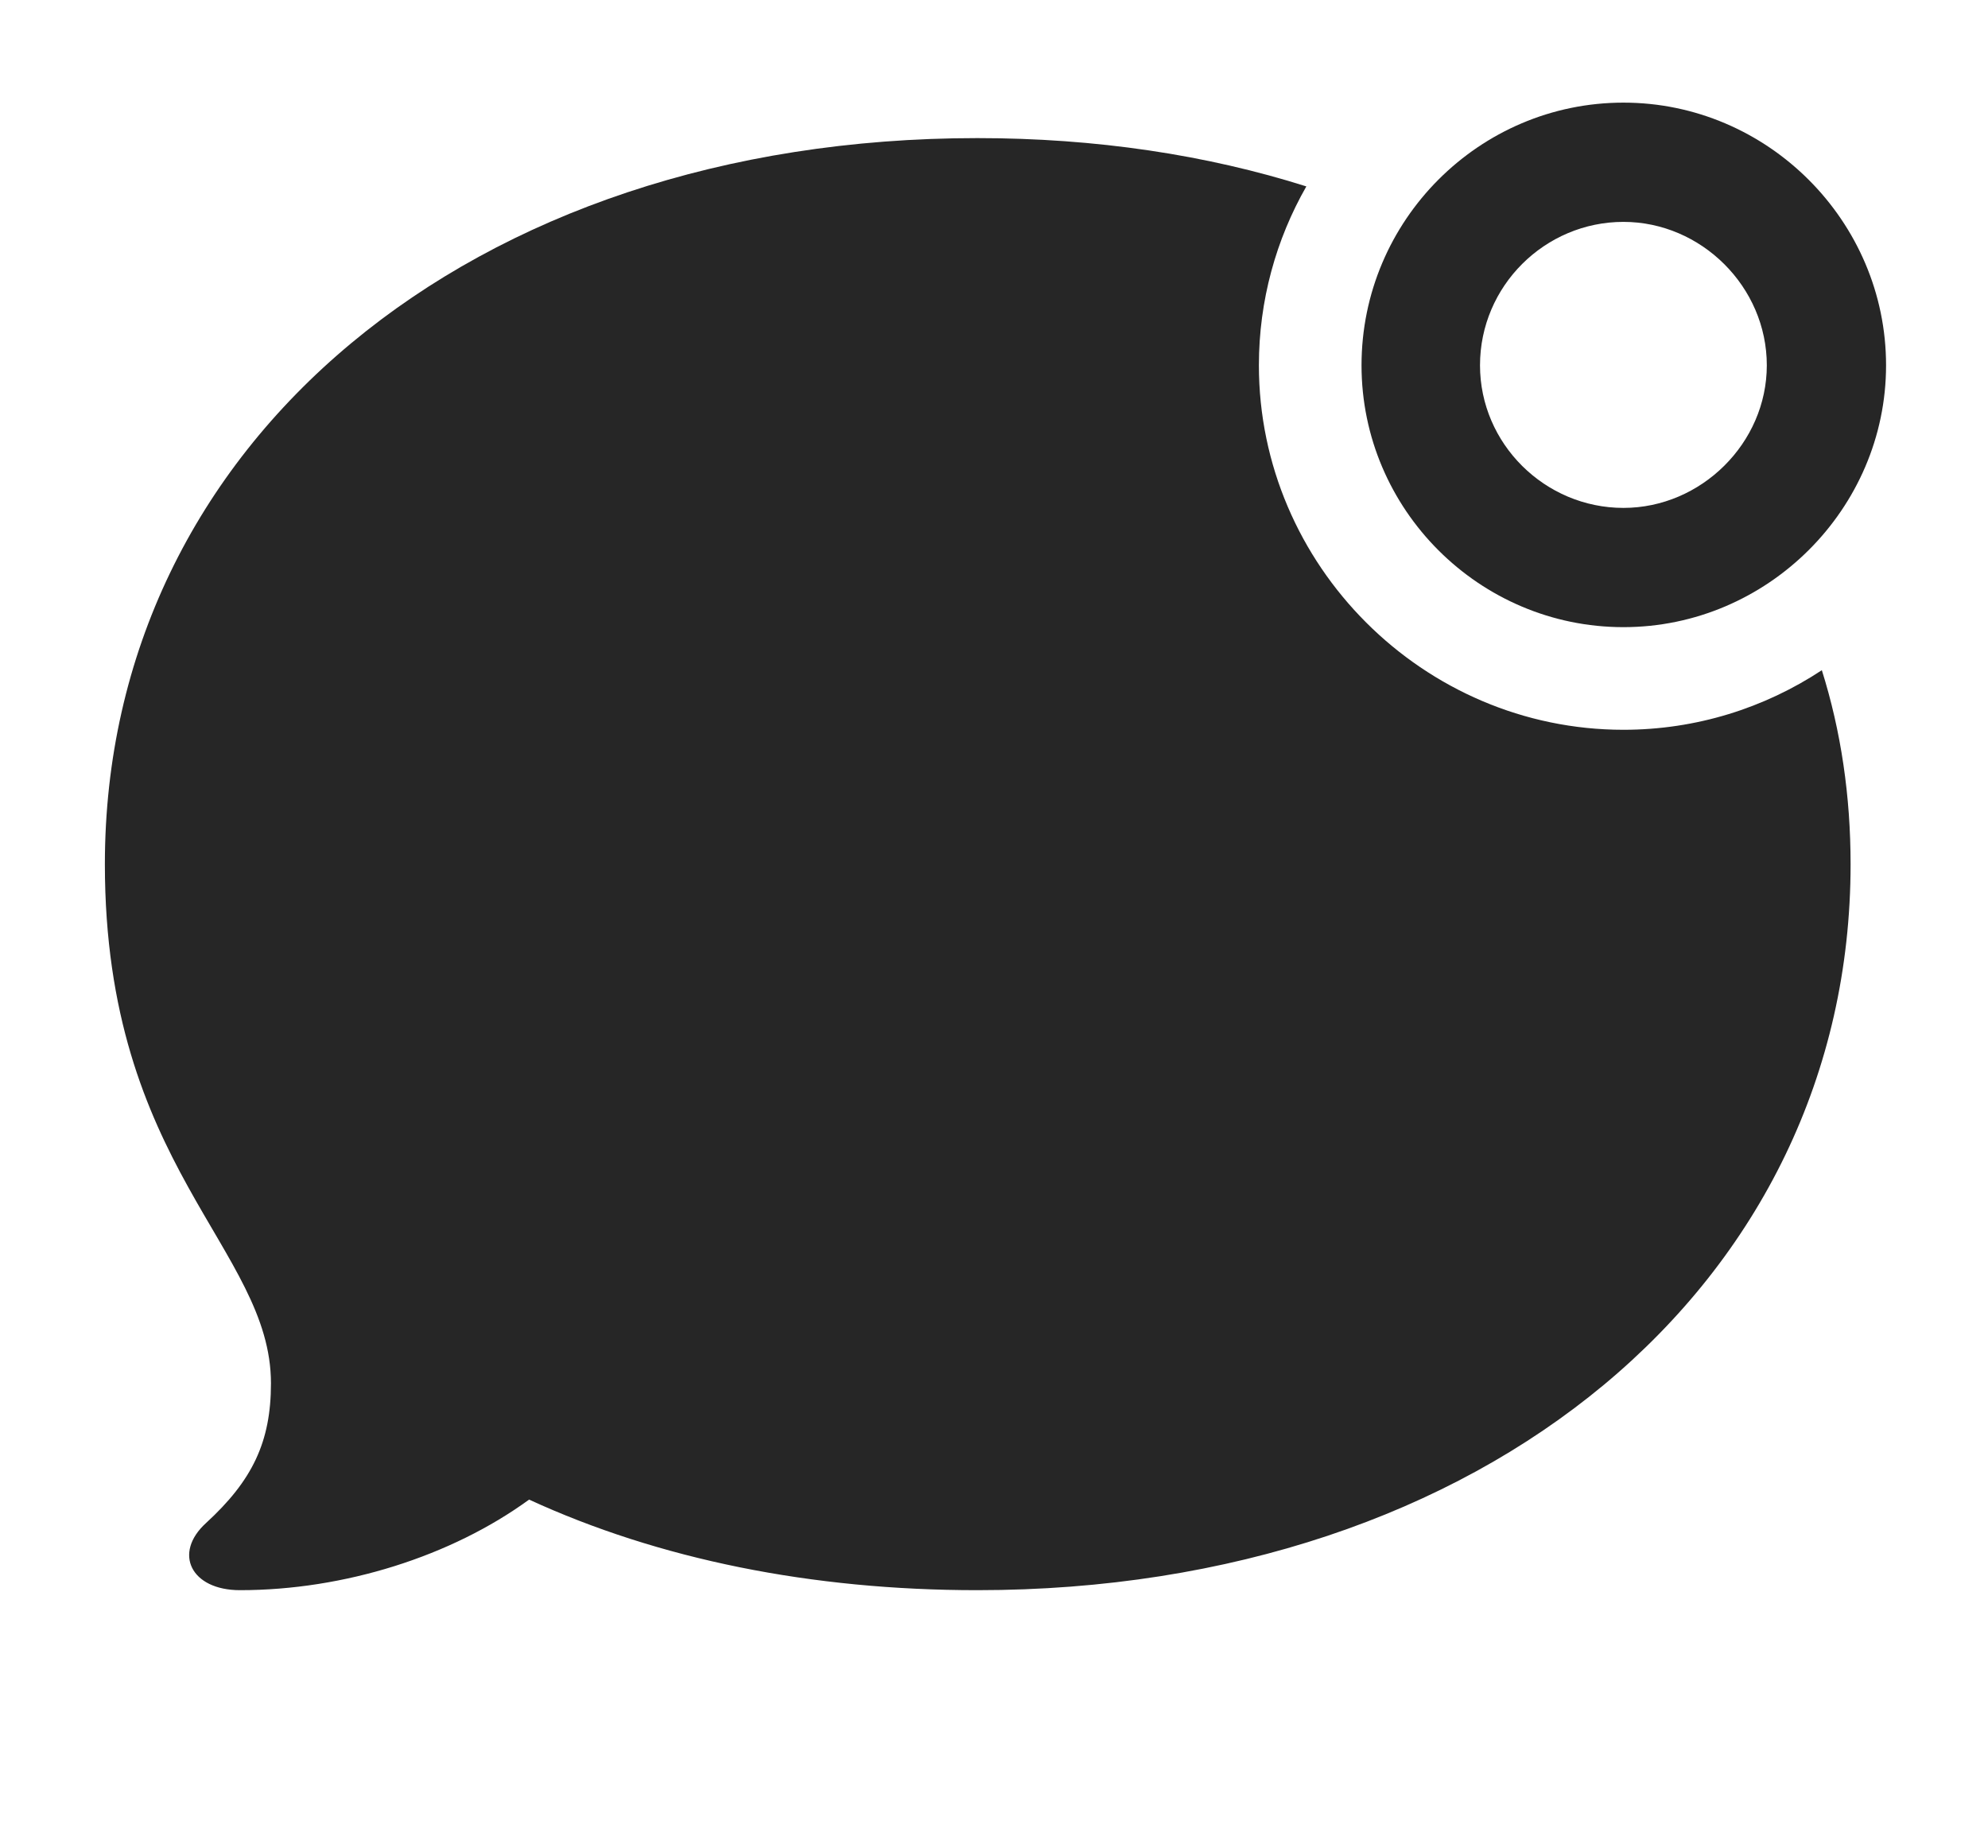 <?xml version="1.0" encoding="UTF-8"?>
<!--Generator: Apple Native CoreSVG 341-->
<!DOCTYPE svg
PUBLIC "-//W3C//DTD SVG 1.1//EN"
       "http://www.w3.org/Graphics/SVG/1.1/DTD/svg11.dtd">
<svg version="1.1" xmlns="http://www.w3.org/2000/svg" xmlns:xlink="http://www.w3.org/1999/xlink" viewBox="0 0 25.723 23.916">
 <g>
  <rect height="23.916" opacity="0" width="25.723" x="0" y="0"/>
  <path d="M16.903 2.412C16.512 3.096 16.289 3.887 16.289 4.727C16.289 7.314 18.418 9.443 21.006 9.443C21.95 9.443 22.833 9.16 23.573 8.672C23.821 9.459 23.945 10.3 23.945 11.182C23.945 16.621 19.199 20.576 12.646 20.576C10.498 20.576 8.525 20.176 6.846 19.404C5.84 20.137 4.453 20.576 3.105 20.576C2.471 20.576 2.236 20.098 2.666 19.707C3.262 19.16 3.506 18.662 3.506 17.9C3.506 16.152 1.357 15.098 1.357 11.182C1.357 5.732 6.094 1.787 12.646 1.787C14.178 1.787 15.611 2.003 16.903 2.412Z" fill="black" fill-opacity="0.85"/>
  <path d="M21.006 8.115C22.871 8.115 24.404 6.582 24.404 4.727C24.404 2.861 22.871 1.328 21.006 1.328C19.141 1.328 17.617 2.852 17.617 4.727C17.617 6.592 19.141 8.115 21.006 8.115ZM21.006 6.572C19.99 6.572 19.15 5.742 19.15 4.727C19.15 3.701 19.99 2.871 21.006 2.871C22.012 2.871 22.861 3.711 22.861 4.727C22.861 5.732 22.012 6.572 21.006 6.572Z" fill="black" fill-opacity="0.85"/>
 </g>
</svg>
